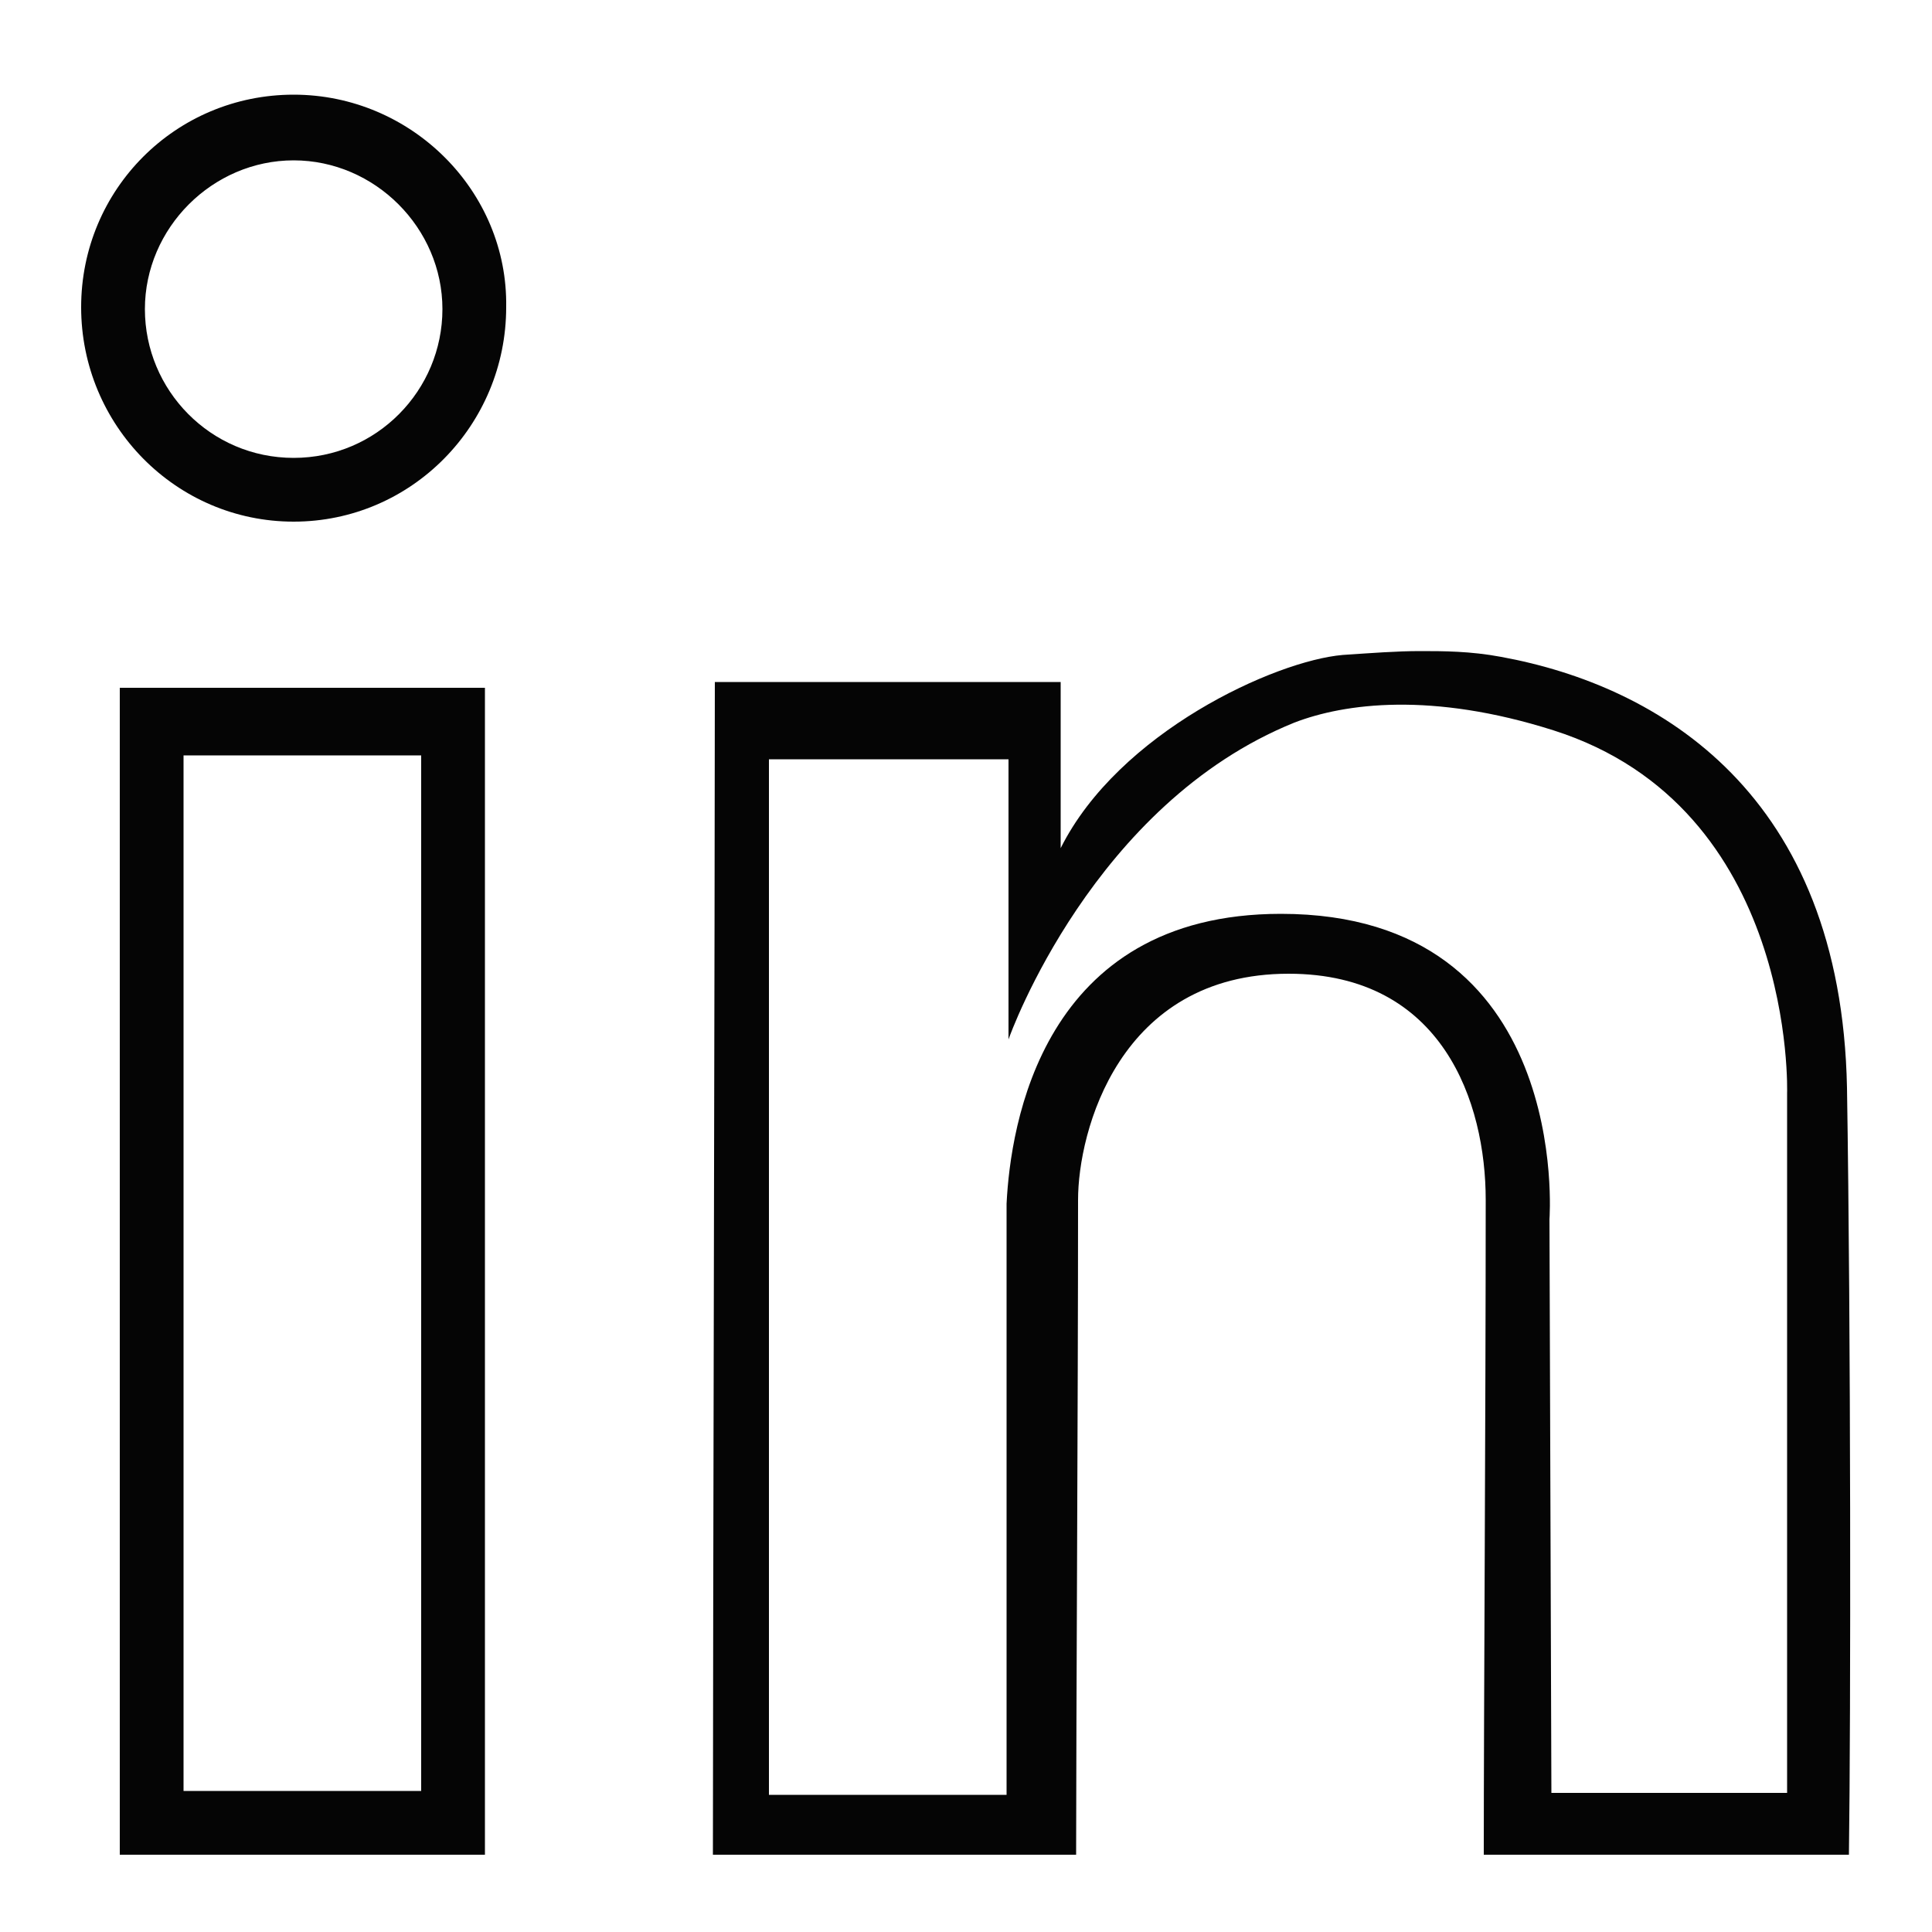 <?xml version="1.0" encoding="utf-8"?>
<!-- Generator: Adobe Illustrator 19.1.0, SVG Export Plug-In . SVG Version: 6.00 Build 0)  -->
<!DOCTYPE svg PUBLIC "-//W3C//DTD SVG 1.1//EN" "http://www.w3.org/Graphics/SVG/1.1/DTD/svg11.dtd">
<svg version="1.1" id="Lag_1" xmlns="http://www.w3.org/2000/svg" xmlns:xlink="http://www.w3.org/1999/xlink" x="0px" y="0px"
	 viewBox="-370 248.3 100 100" style="enable-background:new -370 248.3 100 100;" xml:space="preserve">
<style type="text/css">
	.st0{fill:#050505;}
</style>
<g>
	<path class="st0" d="M-363.8,283.9v60.4h18.9v-60.4H-363.8z M-348.2,341h-12.3v-53.6h12.3V341z"/>
	<path class="st0" d="M-354.8,253.2c-6.1,0-11,4.9-11,11s4.9,11.1,11,11.1s11-5,11-11.1C-343.7,258.2-348.7,253.2-354.8,253.2z
		 M-354.8,272c-4.3,0-7.7-3.5-7.7-7.7s3.5-7.7,7.7-7.7s7.7,3.5,7.7,7.7S-350.5,272-354.8,272z"/>
	<path class="st0" d="M-274.4,304.6c-0.3-15.2-9.7-20.8-17.9-22.3c-1.6-0.3-3-0.3-4.2-0.3s-2.5,0.1-4,0.2c-3.5,0.3-11.6,4-14.6,10
		c0-2.6,0-5,0-8.6c-3.6,0-8.2,0-17.9,0c0,10.9-0.1,49.5-0.1,60.7h18.8c0-6.7,0.1-23.4,0.1-33.9c0-3.5,2.1-11.7,10.9-11.7
		c8,0,10.2,6.7,10.2,11.7c0,11-0.1,26.4-0.1,33.9h18.9C-274.2,337-274.2,317.1-274.4,304.6z M-277.5,304.9v36.2h-12.2l-0.1-29.7
		c0,0,1.2-15.8-13.9-15.8c-12.4,0-14,11-14.2,15v30.6h-12.3v-53.6h12.4v14.5c0.1-0.3,4.4-12.2,14.8-16.4c2.6-1,7.1-1.6,13.4,0.4
		C-277,290.1-277.5,304.9-277.5,304.9z"/>
</g>
</svg>
